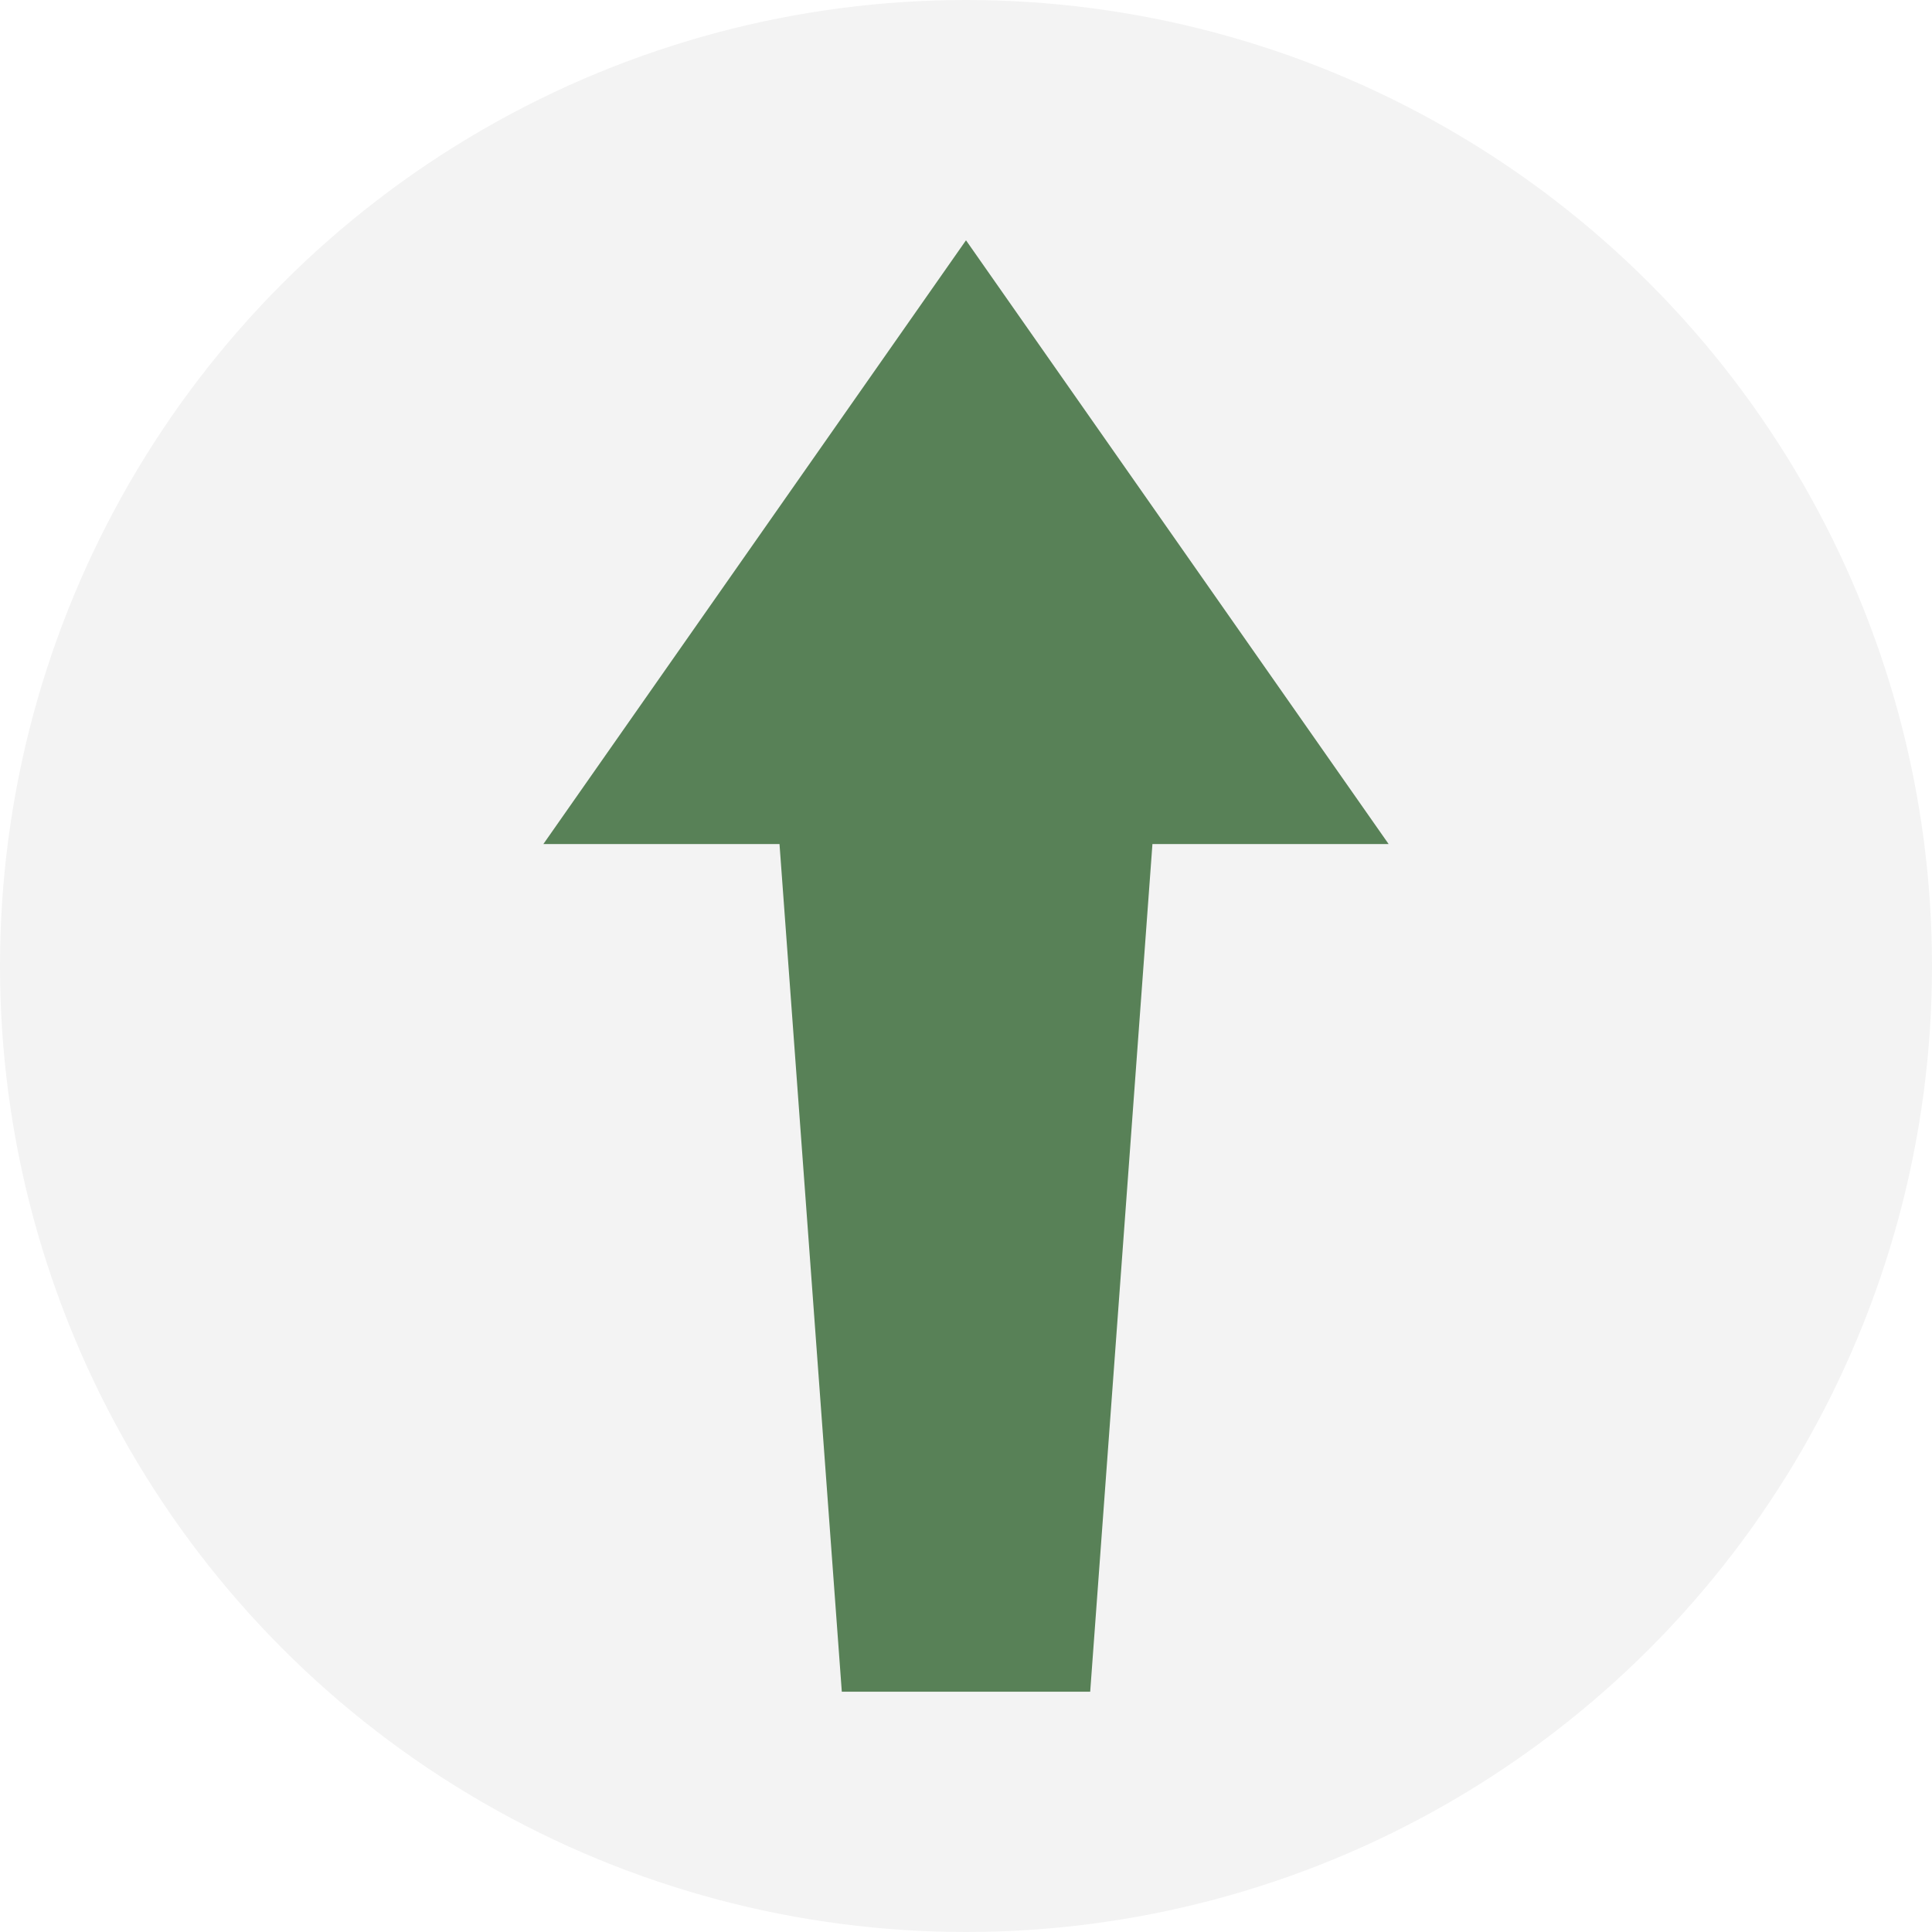 <svg height="32" viewBox="0 0 32 32" width="32" xmlns="http://www.w3.org/2000/svg"><g fill="none" fill-rule="evenodd"><circle cx="16" cy="16" fill="#000" fill-opacity=".05" r="16"/><path d="m16 3.98 7 10-3.912-0-1.031 14.04h-4.114l-1.032-14.04-3.911 0z" fill="#588157"/></g></svg>